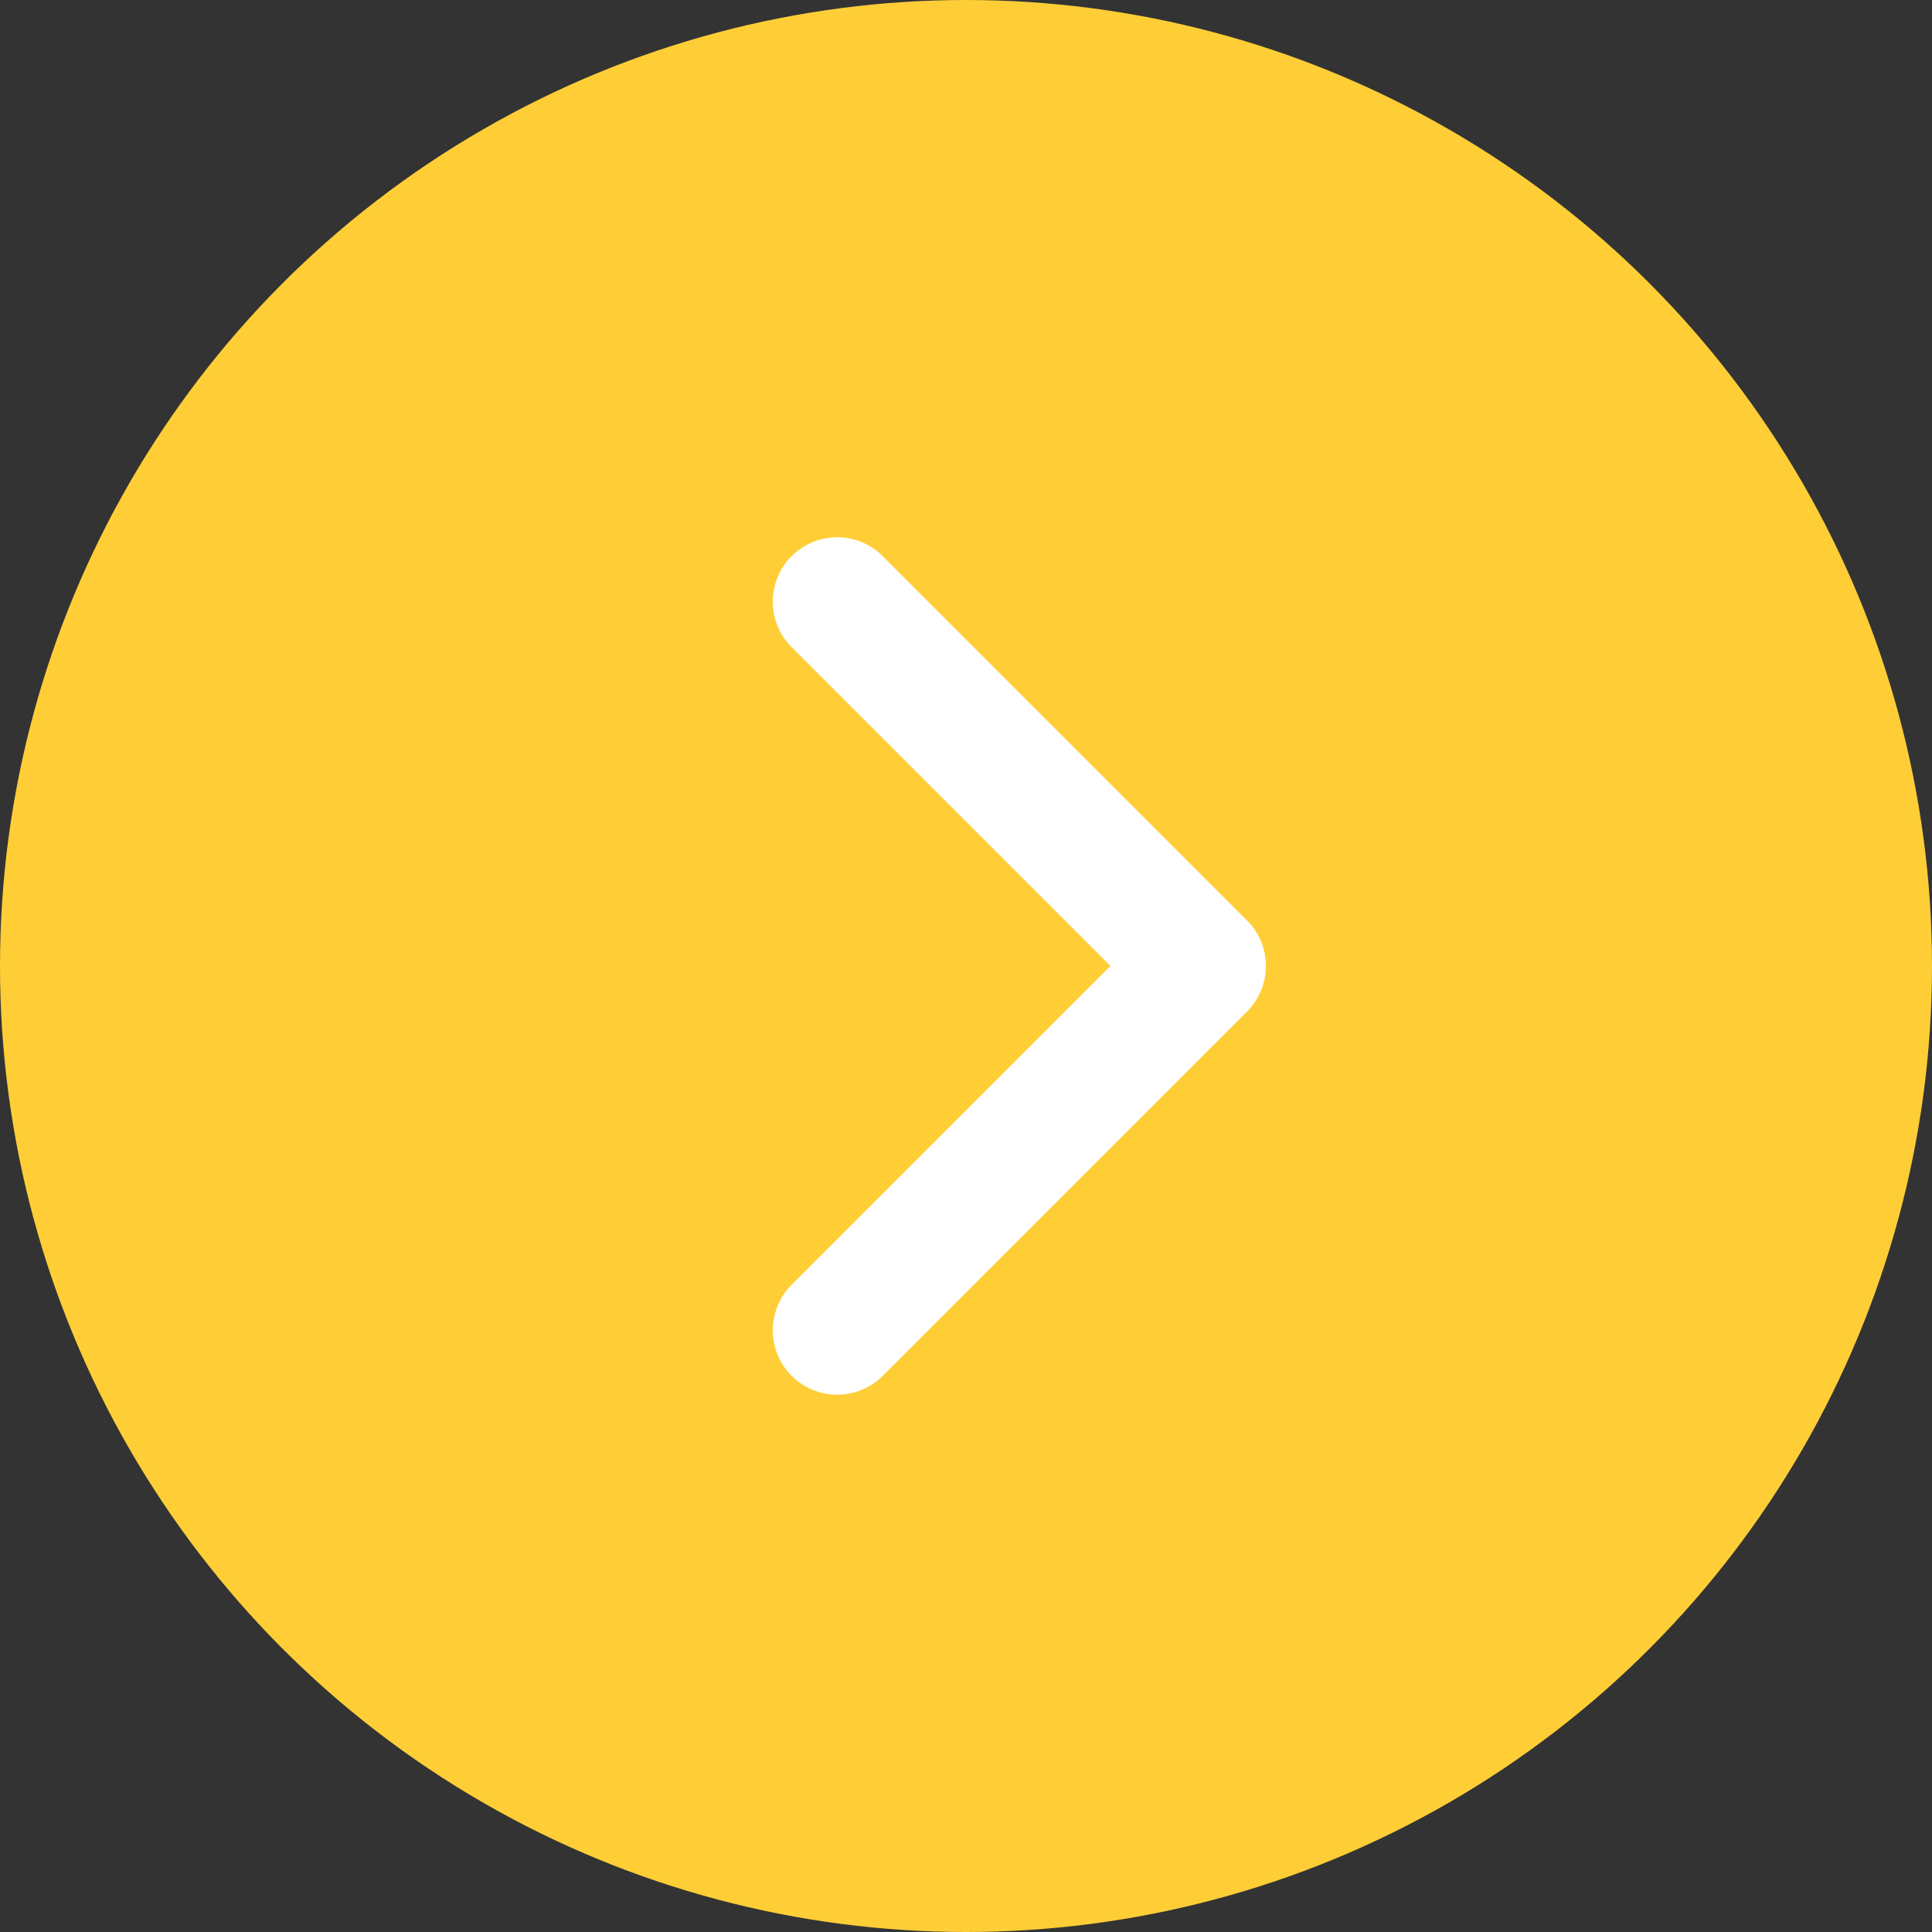 <svg xmlns="http://www.w3.org/2000/svg" width="60" height="60" viewBox="0 0 60 60"><rect x="0" y="0" width="60" height="60" fill="#333333" stroke="none"/><g transform="translate(307 799) rotate(180)"><circle cx="30" cy="30" r="30" transform="translate(247 739)" fill="#ffce37"/><path d="M2,20a2,2,0,0,1-2-2V2A2,2,0,0,1,4,2V16H18a2,2,0,0,1,0,4Z" transform="translate(281 754.858) rotate(45)" fill="#fff"/></g></svg>